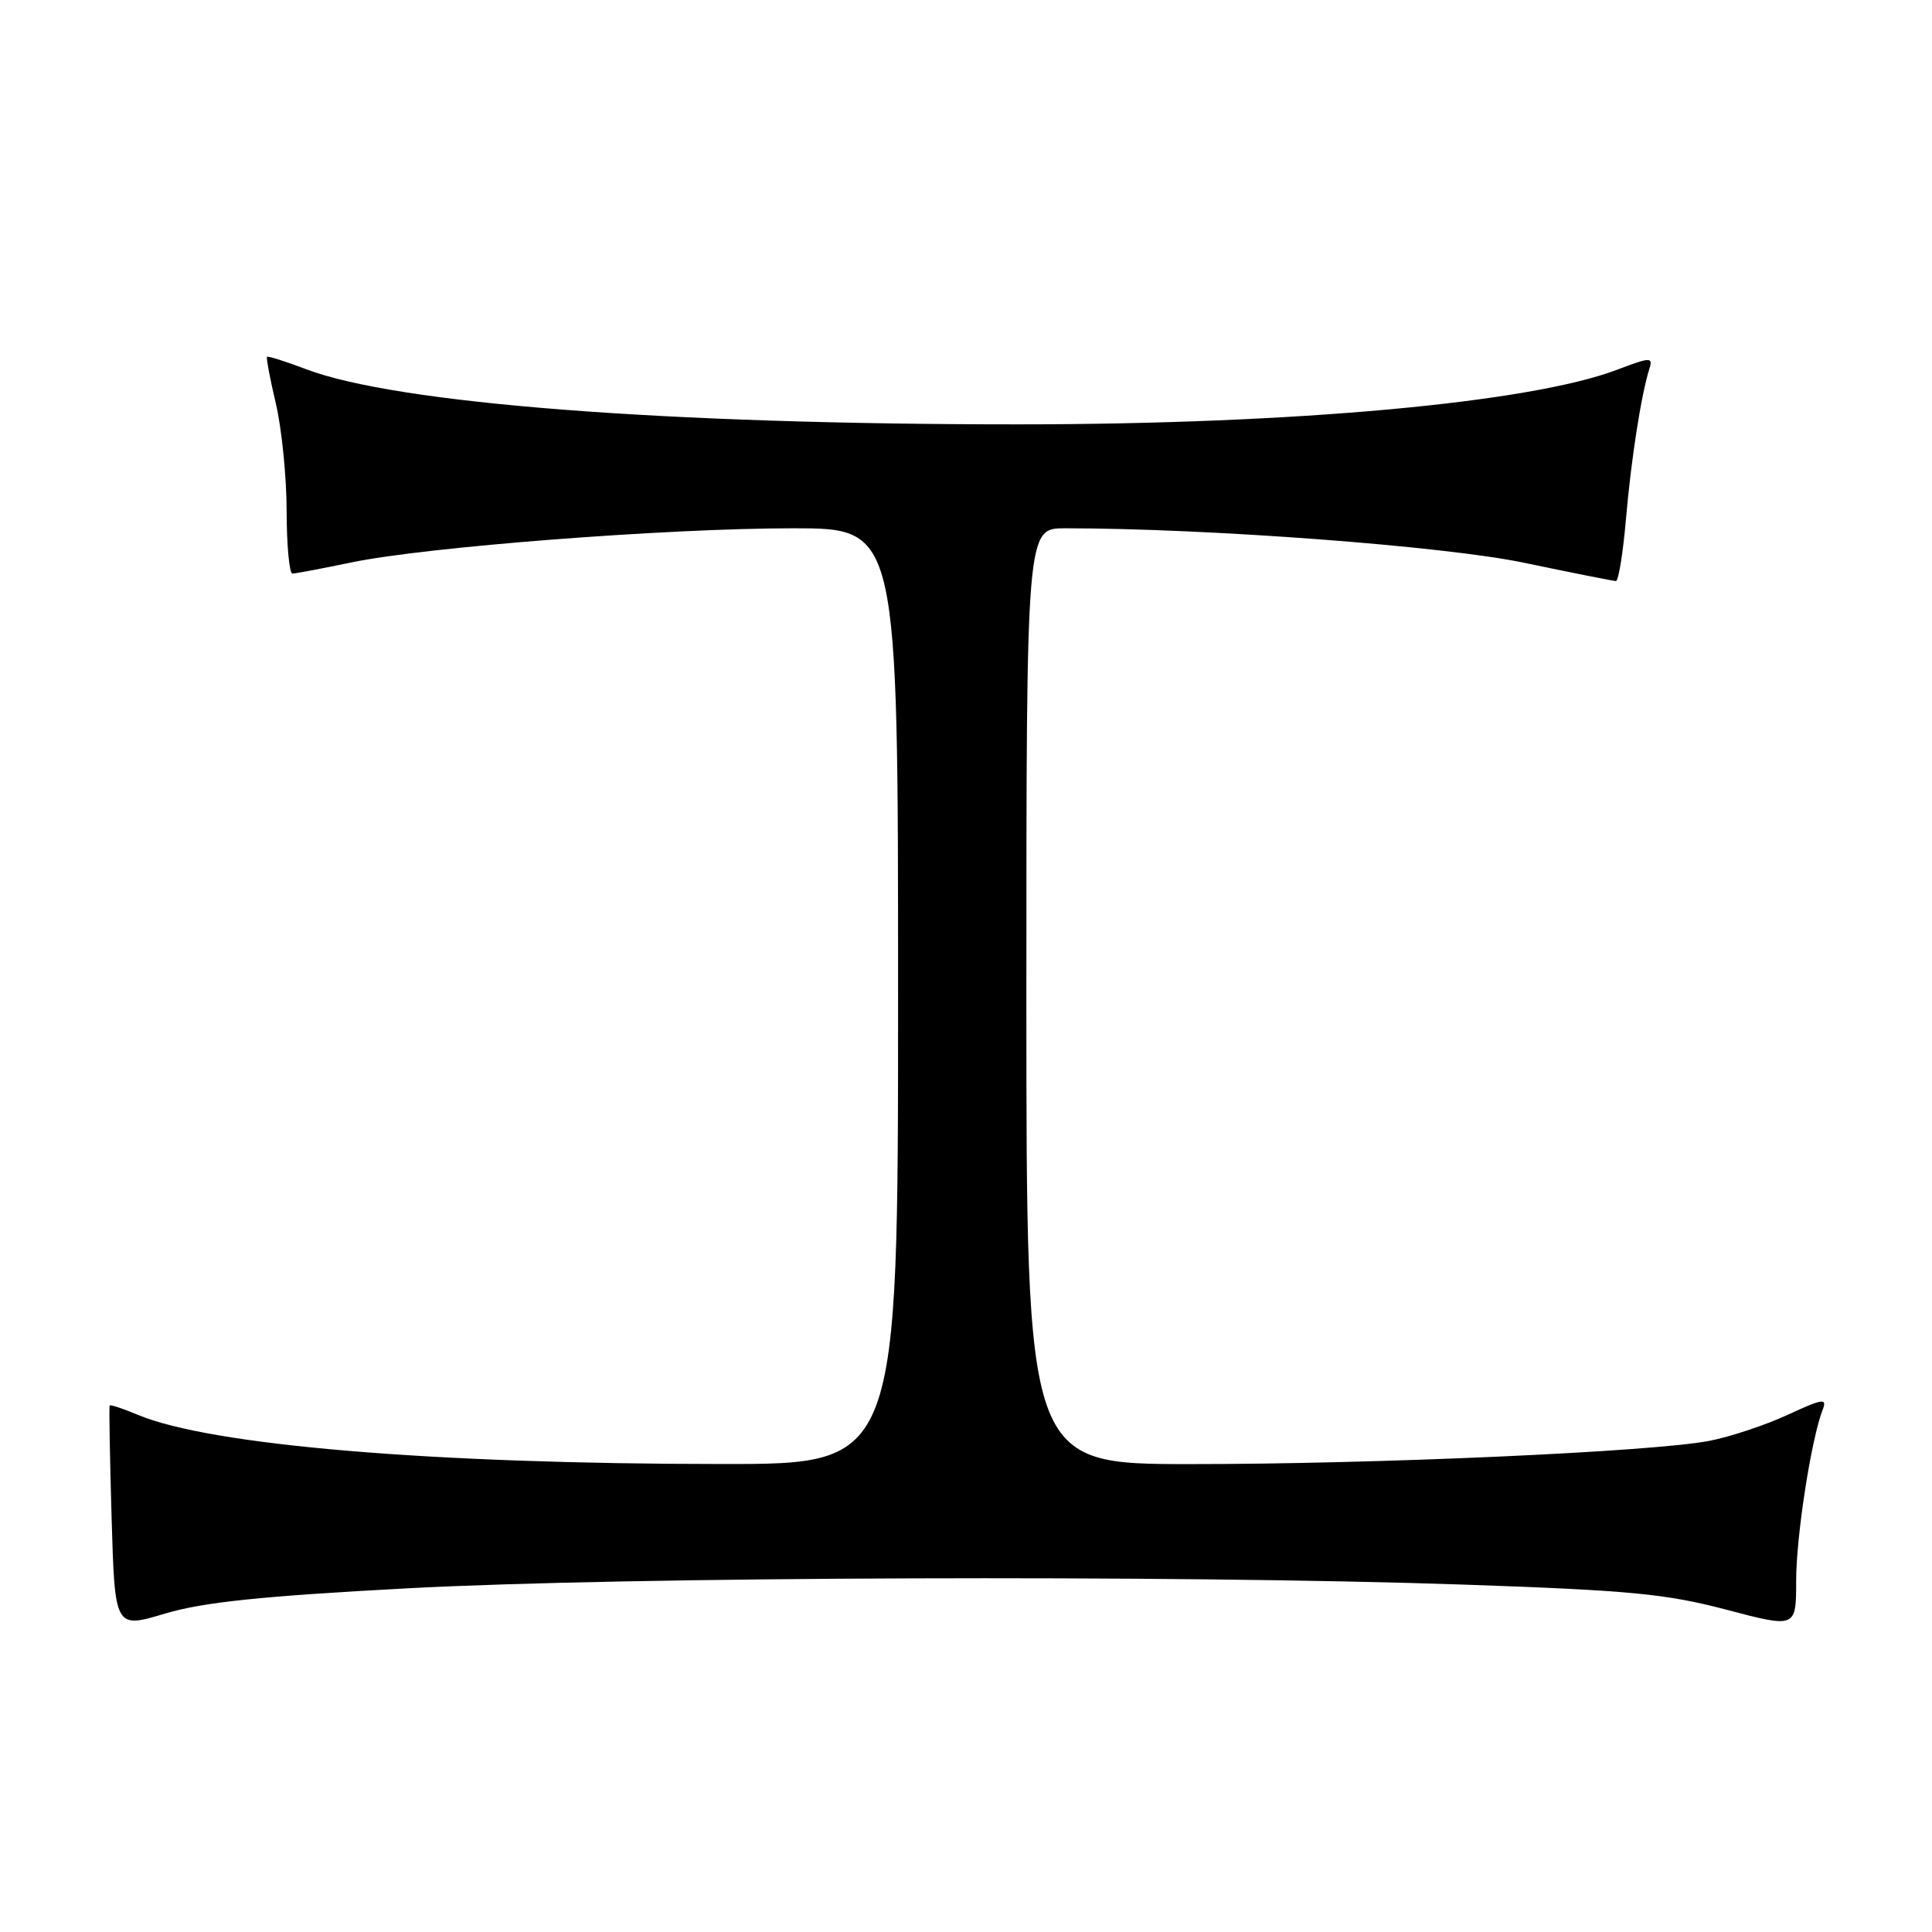 <?xml version="1.0" encoding="UTF-8" standalone="no"?>
<!DOCTYPE svg PUBLIC "-//W3C//DTD SVG 1.1//EN" "http://www.w3.org/Graphics/SVG/1.1/DTD/svg11.dtd" >
<svg xmlns="http://www.w3.org/2000/svg" xmlns:xlink="http://www.w3.org/1999/xlink" version="1.1" viewBox="0 0 256 256">
 <g >
 <path fill="currentColor"
d=" M 54.00 210.46 C 82.92 208.91 155.88 208.66 194.00 209.97 C 216.03 210.73 220.76 211.19 228.75 213.29 C 238.00 215.73 238.00 215.73 238.00 209.45 C 238.00 203.54 240.01 190.61 241.53 186.75 C 242.12 185.23 241.49 185.33 236.86 187.48 C 233.91 188.84 229.25 190.39 226.50 190.92 C 219.02 192.37 182.41 194.01 157.75 194.00 C 136.00 194.00 136.00 194.00 136.00 132.00 C 136.00 70.00 136.00 70.00 141.12 70.00 C 160.05 70.00 191.44 72.36 202.00 74.58 C 208.32 75.90 213.78 76.99 214.12 76.99 C 214.46 77.00 215.06 73.29 215.45 68.75 C 216.14 60.81 217.46 52.32 218.56 48.83 C 219.04 47.30 218.67 47.32 214.28 48.99 C 202.74 53.37 171.59 56.22 135.00 56.23 C 88.23 56.24 52.58 53.49 40.56 48.92 C 37.84 47.89 35.51 47.15 35.38 47.28 C 35.26 47.41 35.78 50.21 36.56 53.51 C 37.33 56.80 37.98 63.21 37.98 67.75 C 37.99 72.29 38.34 76.00 38.75 76.00 C 39.16 76.00 42.69 75.33 46.59 74.52 C 56.43 72.47 88.36 70.00 105.08 70.00 C 119.00 70.00 119.00 70.00 119.00 132.00 C 119.00 194.00 119.00 194.00 95.75 193.99 C 57.20 193.98 27.96 191.52 18.29 187.48 C 16.31 186.65 14.62 186.09 14.53 186.24 C 14.44 186.38 14.55 193.09 14.79 201.15 C 15.22 215.80 15.22 215.80 21.86 213.81 C 26.93 212.30 34.53 211.50 54.00 210.46 Z "/>
</g>
</svg>